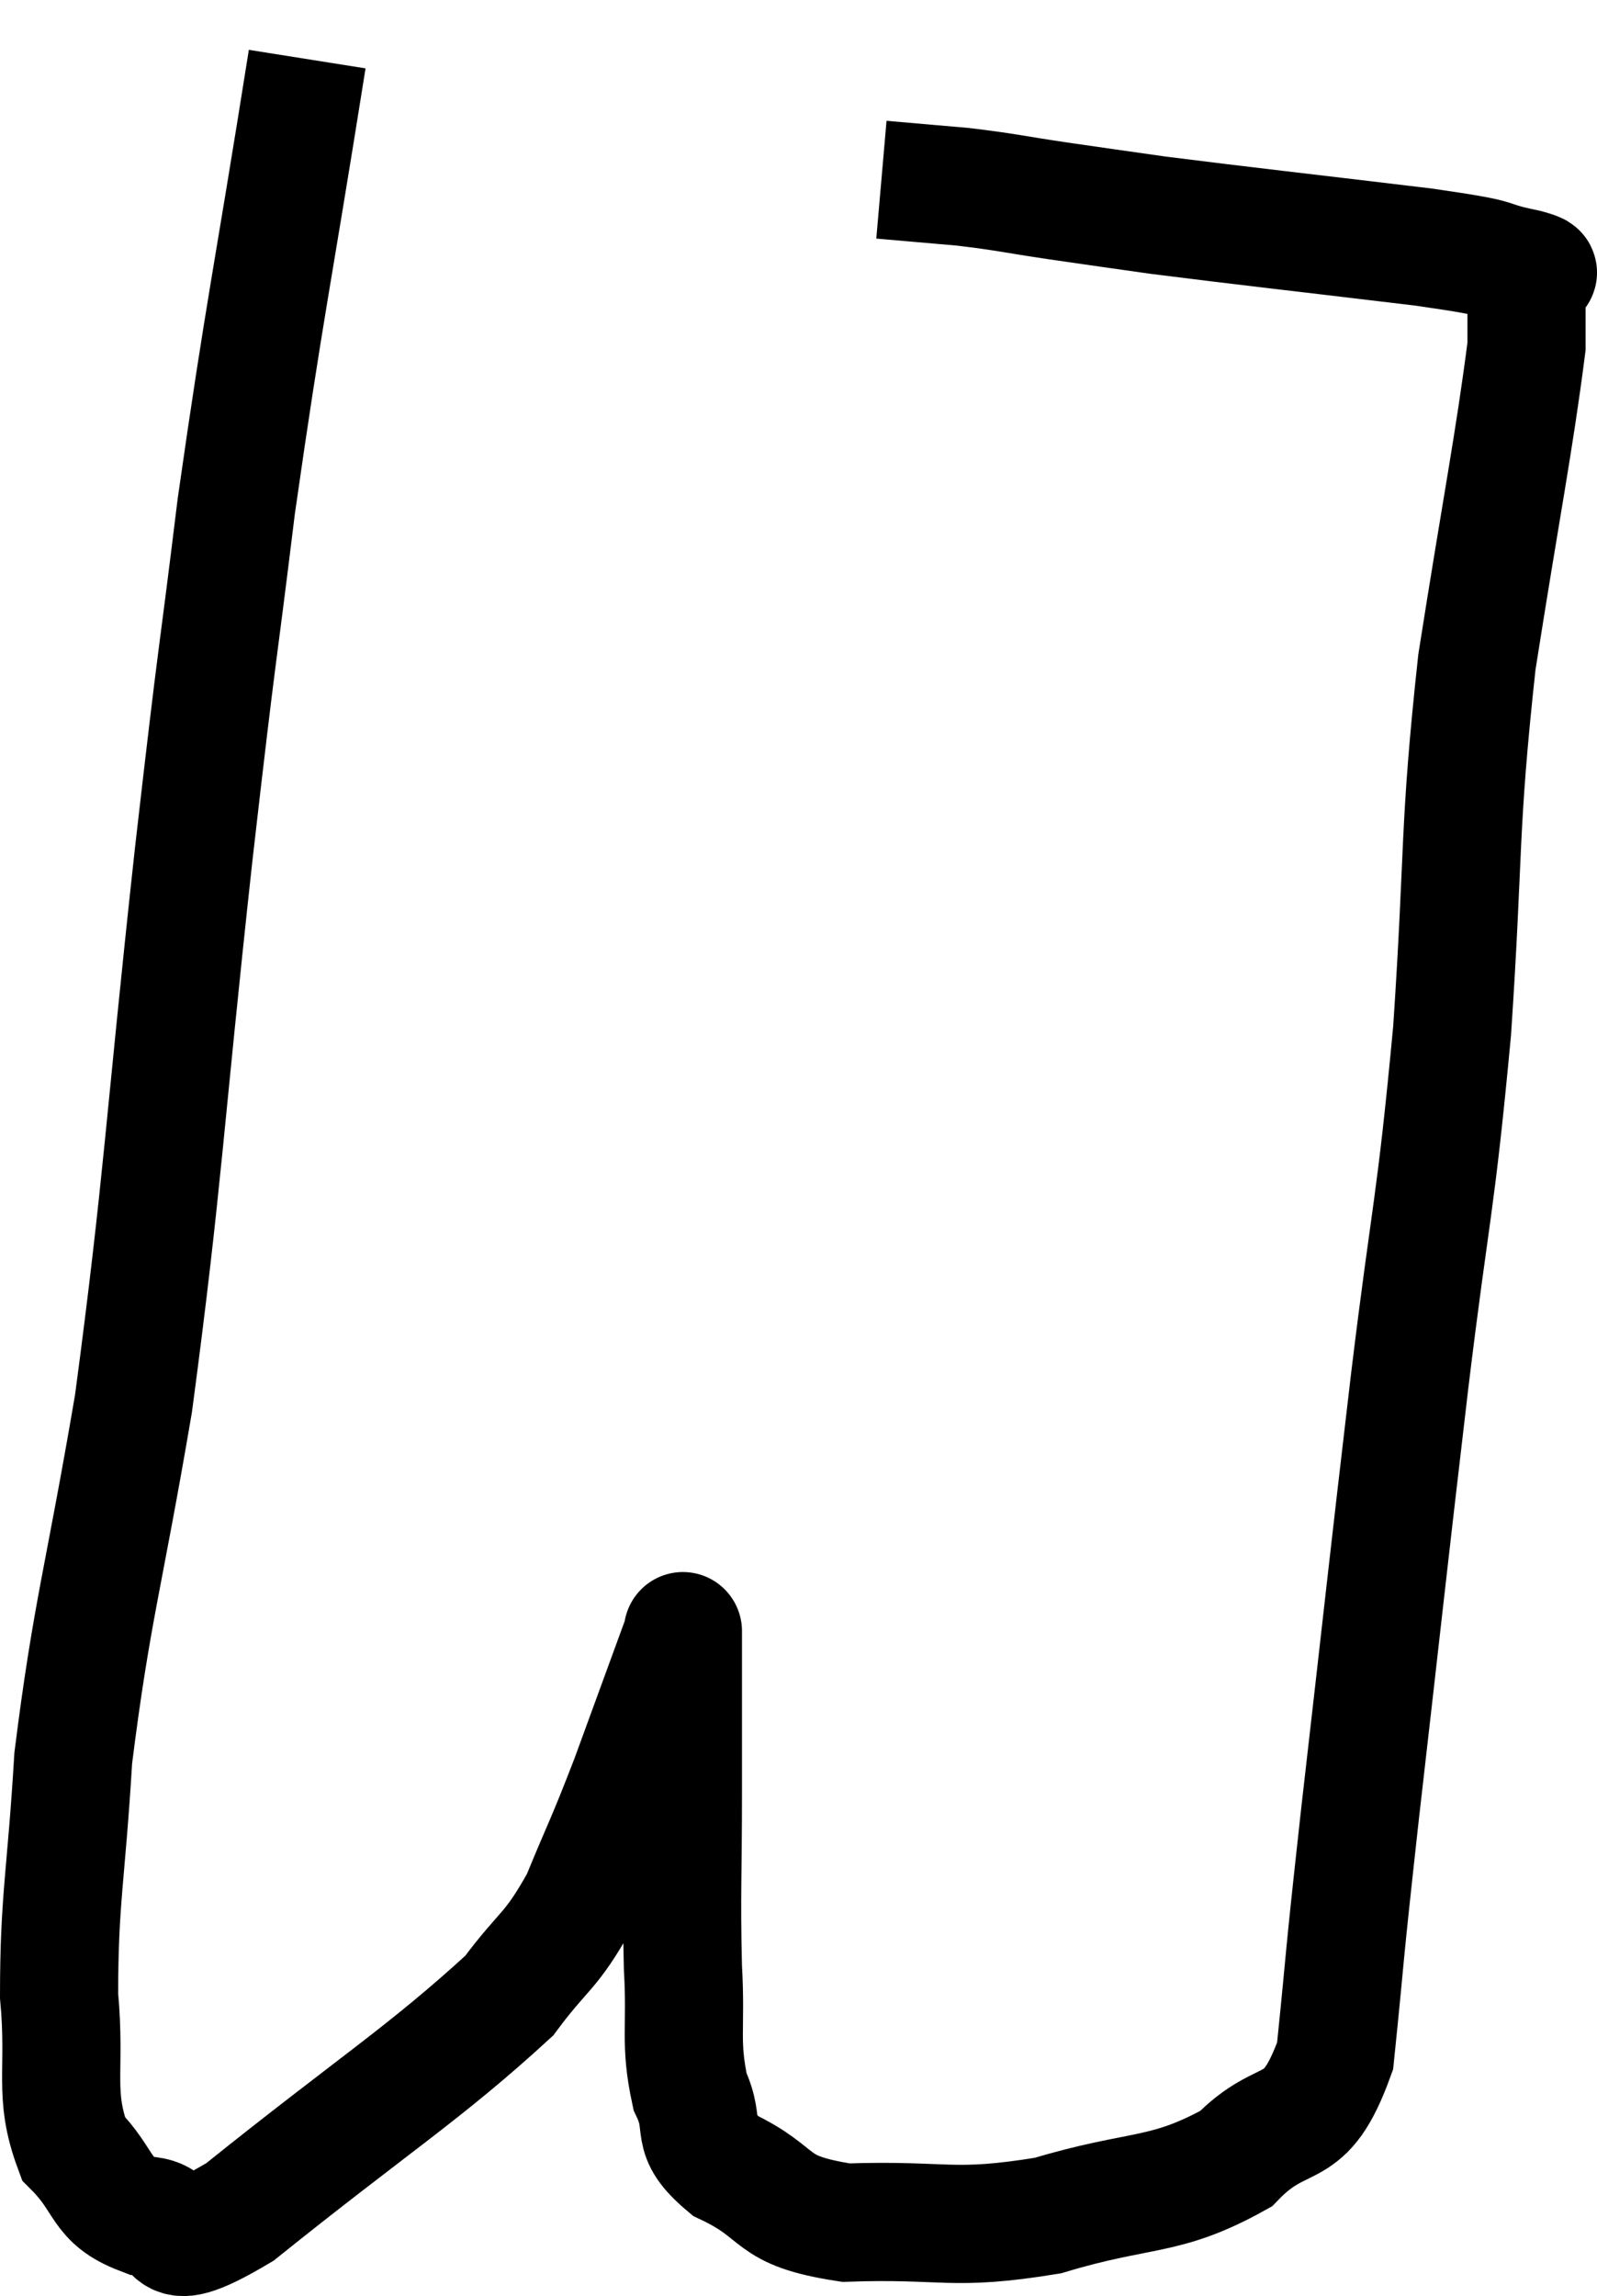 <svg xmlns="http://www.w3.org/2000/svg" viewBox="5.6 7.7 27.033 38.842" width="27.033" height="38.842"><path d="M 10.8 8.7 C 10.2 12.48, 10.08 12.9, 9.6 16.26 C 9.24 19.2, 9.315 18.345, 8.88 22.14 C 8.37 26.79, 8.37 27.615, 7.86 31.44 C 7.35 34.44, 7.155 34.935, 6.84 37.44 C 6.72 39.45, 6.6 39.81, 6.6 41.46 C 6.72 42.75, 6.495 43.11, 6.84 44.04 C 7.41 44.61, 7.275 44.91, 7.98 45.18 C 8.82 45.15, 8.1 46.05, 9.66 45.12 C 11.94 43.29, 12.78 42.78, 14.22 41.46 C 14.82 40.65, 14.91 40.755, 15.42 39.84 C 15.84 38.82, 15.825 38.925, 16.26 37.8 C 16.71 36.57, 16.935 35.955, 17.16 35.34 C 17.16 35.34, 17.16 35.235, 17.16 35.34 C 17.16 35.55, 17.16 35.1, 17.16 35.76 C 17.16 36.87, 17.16 36.675, 17.16 37.98 C 17.16 39.48, 17.13 39.705, 17.16 40.98 C 17.22 42.03, 17.1 42.24, 17.28 43.08 C 17.58 43.71, 17.22 43.785, 17.88 44.34 C 18.9 44.82, 18.555 45.09, 19.92 45.3 C 21.63 45.24, 21.69 45.45, 23.34 45.18 C 24.93 44.7, 25.305 44.895, 26.52 44.22 C 27.36 43.35, 27.675 43.935, 28.2 42.48 C 28.41 40.44, 28.305 41.25, 28.62 38.4 C 29.04 34.74, 29.07 34.395, 29.46 31.08 C 29.82 28.11, 29.895 28.185, 30.18 25.14 C 30.39 22.02, 30.285 21.795, 30.6 18.9 C 31.02 16.23, 31.23 15.195, 31.44 13.56 C 31.44 12.96, 31.44 12.66, 31.44 12.36 C 31.44 12.36, 31.44 12.36, 31.44 12.36 C 31.44 12.36, 31.44 12.39, 31.44 12.36 C 31.44 12.3, 31.875 12.36, 31.44 12.24 C 30.57 12.06, 31.26 12.105, 29.7 11.88 C 27.45 11.61, 26.745 11.535, 25.2 11.34 C 24.36 11.22, 24.345 11.22, 23.52 11.1 C 22.71 10.98, 22.65 10.95, 21.9 10.86 C 21.21 10.8, 20.865 10.77, 20.52 10.74 L 20.52 10.74" fill="none" stroke="black" stroke-width="2"></path></svg>